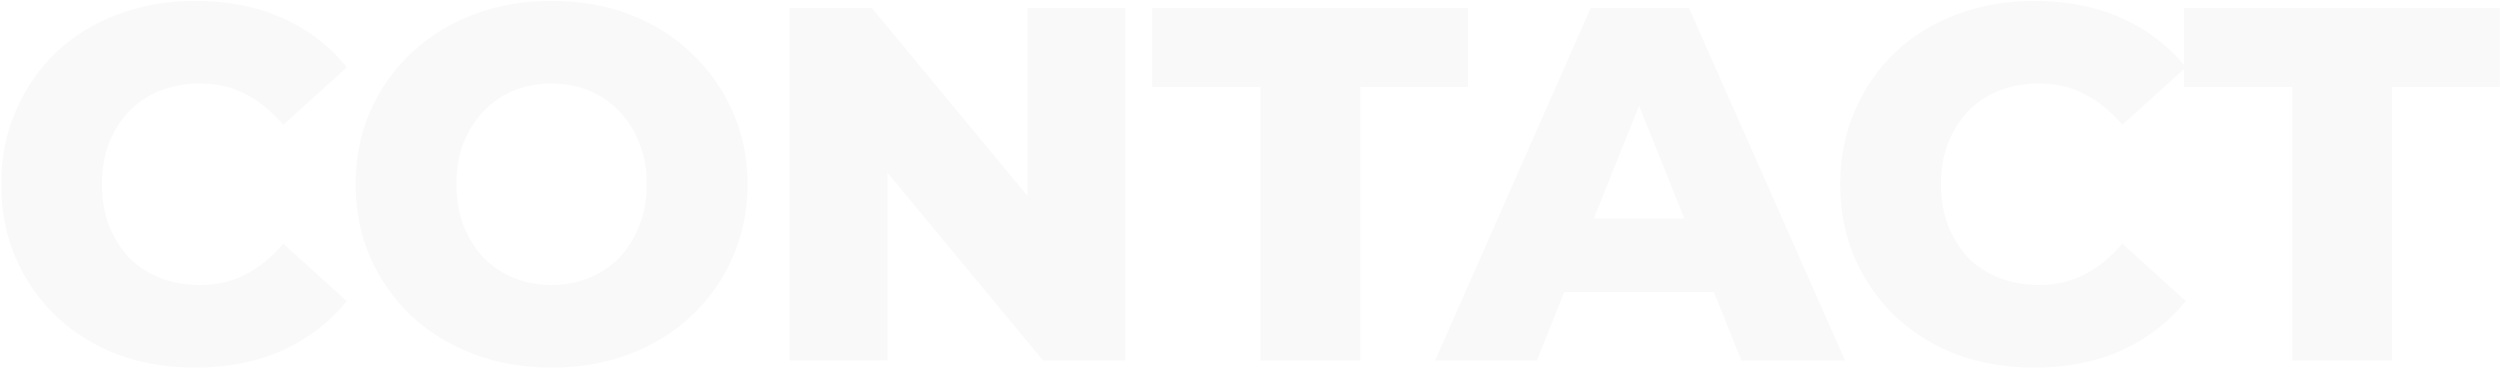 <svg width="1886" height="278" viewBox="0 0 1886 278" fill="none" xmlns="http://www.w3.org/2000/svg">
<path d="M147.22 277.32C126.193 277.32 106.687 274.027 88.7 267.44C70.967 260.6 55.513 250.973 42.34 238.56C29.42 226.147 19.287 211.58 11.94 194.86C4.593 177.887 0.92 159.267 0.92 139C0.92 118.733 4.593 100.24 11.94 83.52C19.287 66.547 29.42 51.853 42.34 39.44C55.513 27.027 70.967 17.527 88.7 10.94C106.687 4.1 126.193 0.68 147.22 0.68C171.793 0.68 193.707 4.987 212.96 13.6C232.467 22.213 248.68 34.627 261.6 50.84L213.72 94.16C205.107 84.027 195.607 76.3 185.22 70.98C175.087 65.66 163.687 63 151.02 63C140.127 63 130.12 64.773 121 68.32C111.88 71.867 104.027 77.06 97.44 83.9C91.107 90.487 86.04 98.467 82.24 107.84C78.693 117.213 76.92 127.6 76.92 139C76.92 150.4 78.693 160.787 82.24 170.16C86.04 179.533 91.107 187.64 97.44 194.48C104.027 201.067 111.88 206.133 121 209.68C130.12 213.227 140.127 215 151.02 215C163.687 215 175.087 212.34 185.22 207.02C195.607 201.7 205.107 193.973 213.72 183.84L261.6 227.16C248.68 243.12 232.467 255.533 212.96 264.4C193.707 273.013 171.793 277.32 147.22 277.32ZM416.12 277.32C394.84 277.32 375.207 273.9 357.22 267.06C339.234 260.22 323.527 250.593 310.1 238.18C296.927 225.513 286.667 210.82 279.32 194.1C271.974 177.38 268.3 159.013 268.3 139C268.3 118.987 271.974 100.62 279.32 83.9C286.667 67.18 296.927 52.613 310.1 40.2C323.527 27.533 339.234 17.78 357.22 10.94C375.207 4.1 394.84 0.68 416.12 0.68C437.654 0.68 457.287 4.1 475.02 10.94C493.007 17.78 508.587 27.533 521.76 40.2C534.934 52.613 545.194 67.18 552.54 83.9C560.14 100.62 563.94 118.987 563.94 139C563.94 159.013 560.14 177.507 552.54 194.48C545.194 211.2 534.934 225.767 521.76 238.18C508.587 250.593 493.007 260.22 475.02 267.06C457.287 273.9 437.654 277.32 416.12 277.32ZM416.12 215C426.254 215 435.627 213.227 444.24 209.68C453.107 206.133 460.707 201.067 467.04 194.48C473.627 187.64 478.694 179.533 482.24 170.16C486.04 160.787 487.94 150.4 487.94 139C487.94 127.347 486.04 116.96 482.24 107.84C478.694 98.467 473.627 90.487 467.04 83.9C460.707 77.06 453.107 71.867 444.24 68.32C435.627 64.773 426.254 63 416.12 63C405.987 63 396.487 64.773 387.62 68.32C379.007 71.867 371.407 77.06 364.82 83.9C358.487 90.487 353.42 98.467 349.62 107.84C346.074 116.96 344.3 127.347 344.3 139C344.3 150.4 346.074 160.787 349.62 170.16C353.42 179.533 358.487 187.64 364.82 194.48C371.407 201.067 379.007 206.133 387.62 209.68C396.487 213.227 405.987 215 416.12 215ZM595.748 272V6H657.688L804.368 183.08H775.108V6H848.828V272H786.888L640.208 94.92H669.468V272H595.748ZM950.92 272V65.66H869.22V6H1107.48V65.66H1026.16V272H950.92ZM1082.63 272L1200.05 6H1274.15L1391.95 272H1313.67L1221.71 42.86H1251.35L1159.39 272H1082.63ZM1146.85 220.32L1166.23 164.84H1296.19L1315.57 220.32H1146.85ZM1534.59 277.32C1513.56 277.32 1494.06 274.027 1476.07 267.44C1458.34 260.6 1442.88 250.973 1429.71 238.56C1416.79 226.147 1406.66 211.58 1399.31 194.86C1391.96 177.887 1388.29 159.267 1388.29 139C1388.29 118.733 1391.96 100.24 1399.31 83.52C1406.66 66.547 1416.79 51.853 1429.71 39.44C1442.88 27.027 1458.34 17.527 1476.07 10.94C1494.06 4.1 1513.56 0.68 1534.59 0.68C1559.16 0.68 1581.08 4.987 1600.33 13.6C1619.84 22.213 1636.05 34.627 1648.97 50.84L1601.09 94.16C1592.48 84.027 1582.98 76.3 1572.59 70.98C1562.46 65.66 1551.06 63 1538.39 63C1527.5 63 1517.49 64.773 1508.37 68.32C1499.25 71.867 1491.4 77.06 1484.81 83.9C1478.48 90.487 1473.41 98.467 1469.61 107.84C1466.06 117.213 1464.29 127.6 1464.29 139C1464.29 150.4 1466.06 160.787 1469.61 170.16C1473.41 179.533 1478.48 187.64 1484.81 194.48C1491.4 201.067 1499.25 206.133 1508.37 209.68C1517.49 213.227 1527.5 215 1538.39 215C1551.06 215 1562.46 212.34 1572.59 207.02C1582.98 201.7 1592.48 193.973 1601.09 183.84L1648.97 227.16C1636.05 243.12 1619.84 255.533 1600.33 264.4C1581.08 273.013 1559.16 277.32 1534.59 277.32ZM1729.31 272V65.66H1647.61V6H1885.87V65.66H1804.55V272H1729.31Z" fill="#243342" fill-opacity="0.03"/>
</svg>
